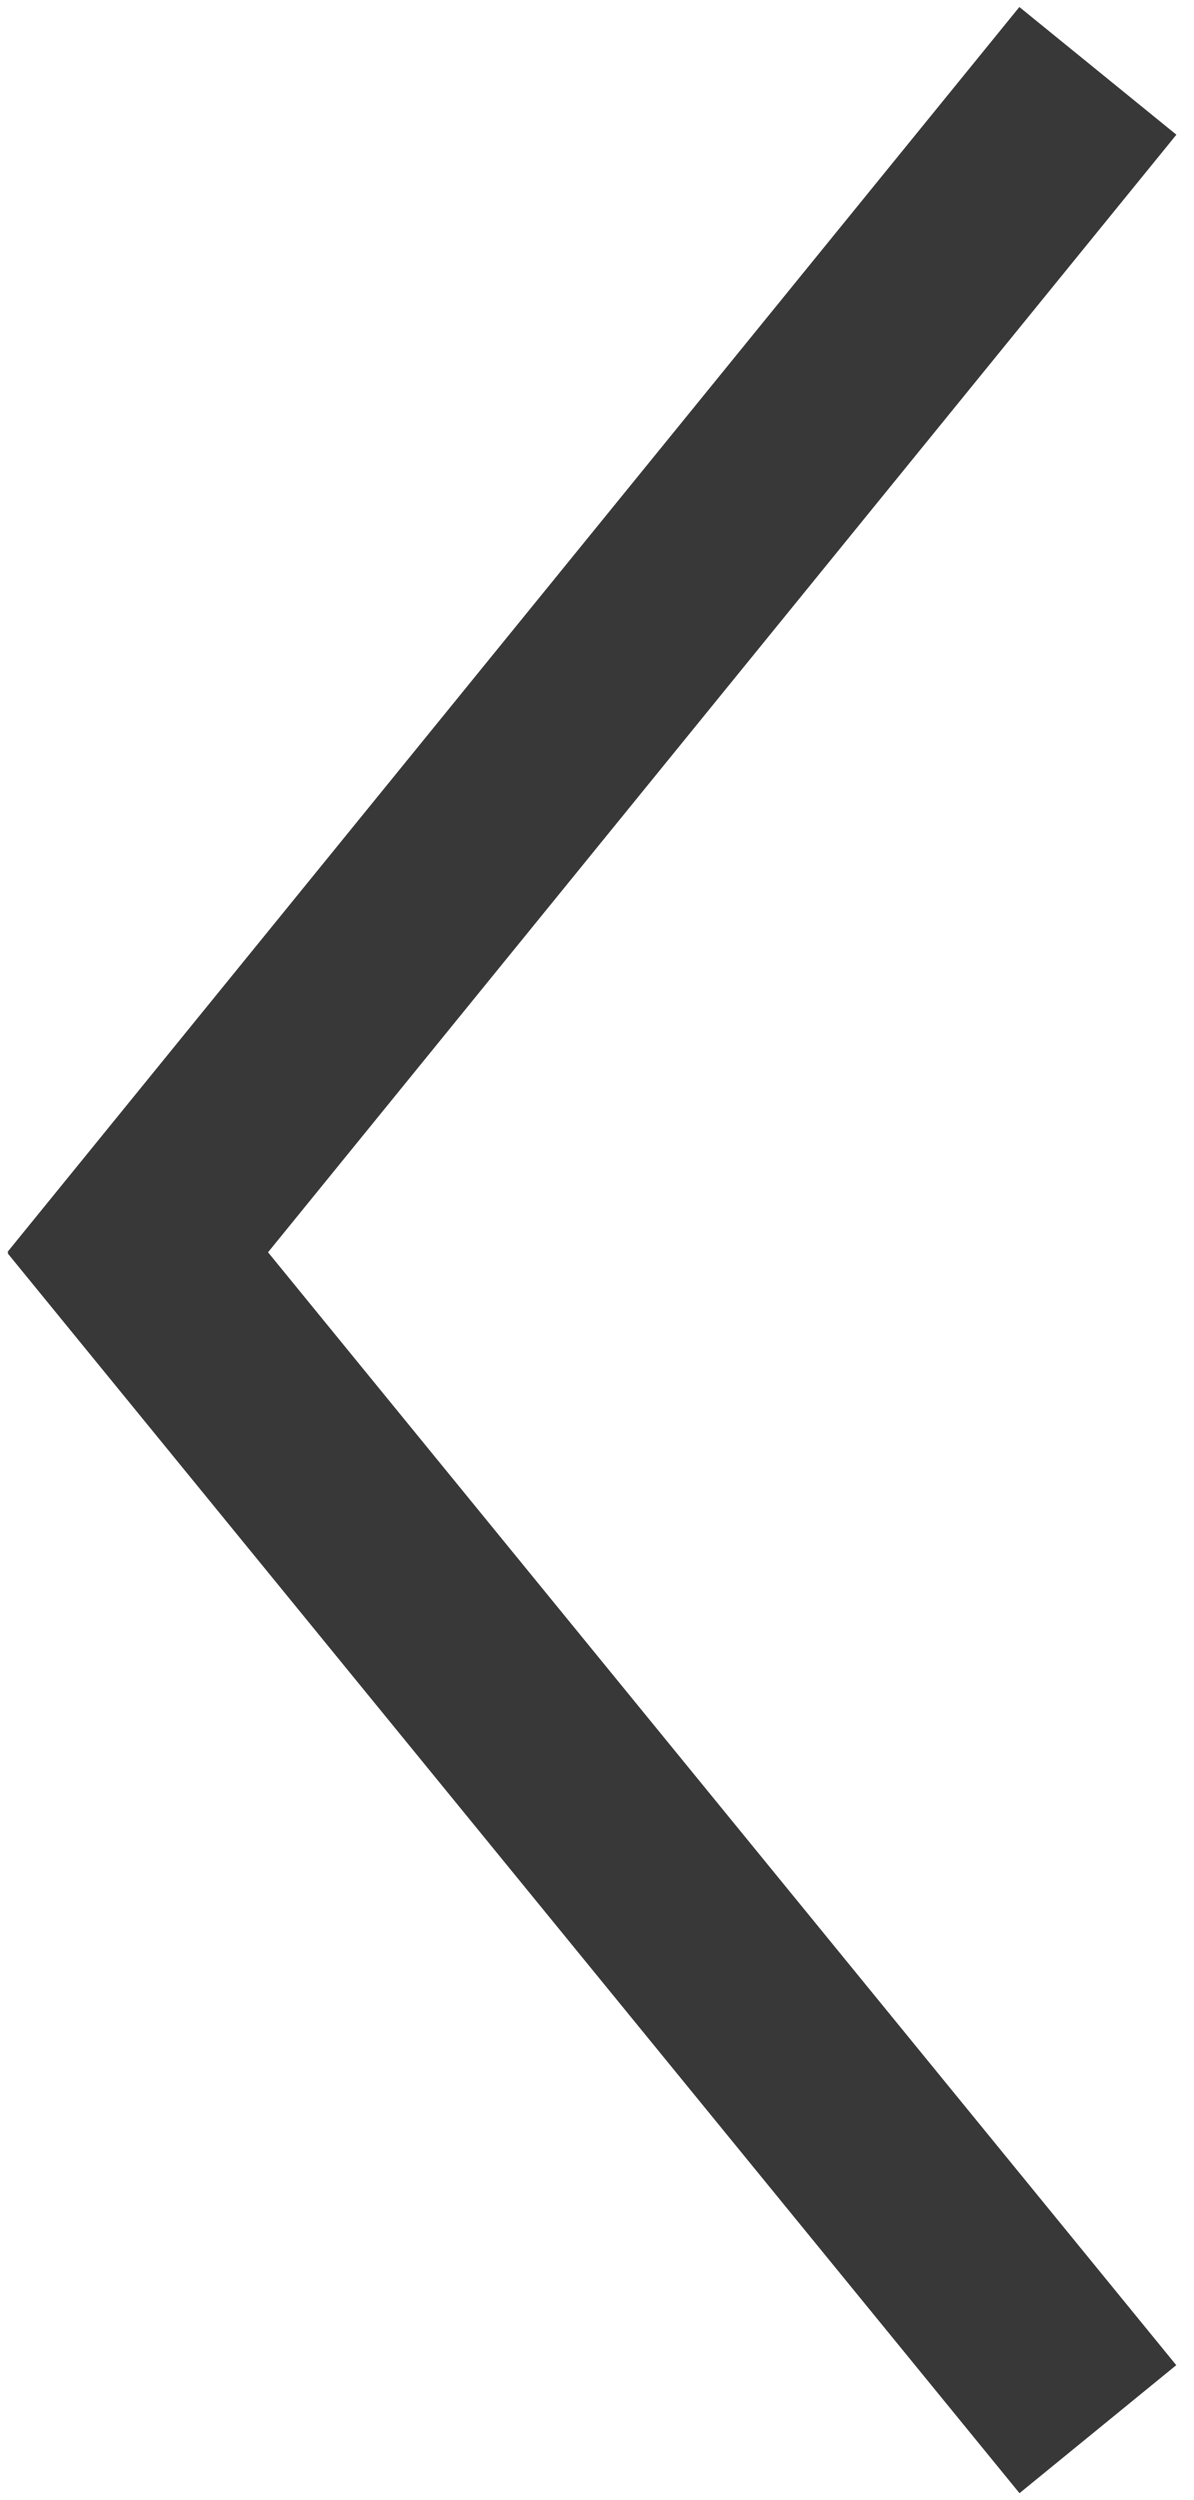 <?xml version="1.0" encoding="utf-8"?>
<!-- Generator: Adobe Illustrator 25.2.0, SVG Export Plug-In . SVG Version: 6.00 Build 0)  -->
<svg version="1.1" id="Layer_1" xmlns="http://www.w3.org/2000/svg" xmlns:xlink="http://www.w3.org/1999/xlink" x="0px" y="0px"
	 width="23.6px" height="49.4px" viewBox="0 0 23.6 49.4" style="enable-background:new 0 0 23.6 49.4;" xml:space="preserve">
<style type="text/css">
	.st0{fill:none;stroke:#383838;stroke-width:4;stroke-miterlimit:10;}
</style>
<g>
	<line class="st0" x1="21.7" y1="1.4" x2="1.7" y2="26"/>
	<line class="st0" x1="21.7" y1="48" x2="1.7" y2="23.5"/>
</g>
</svg>
